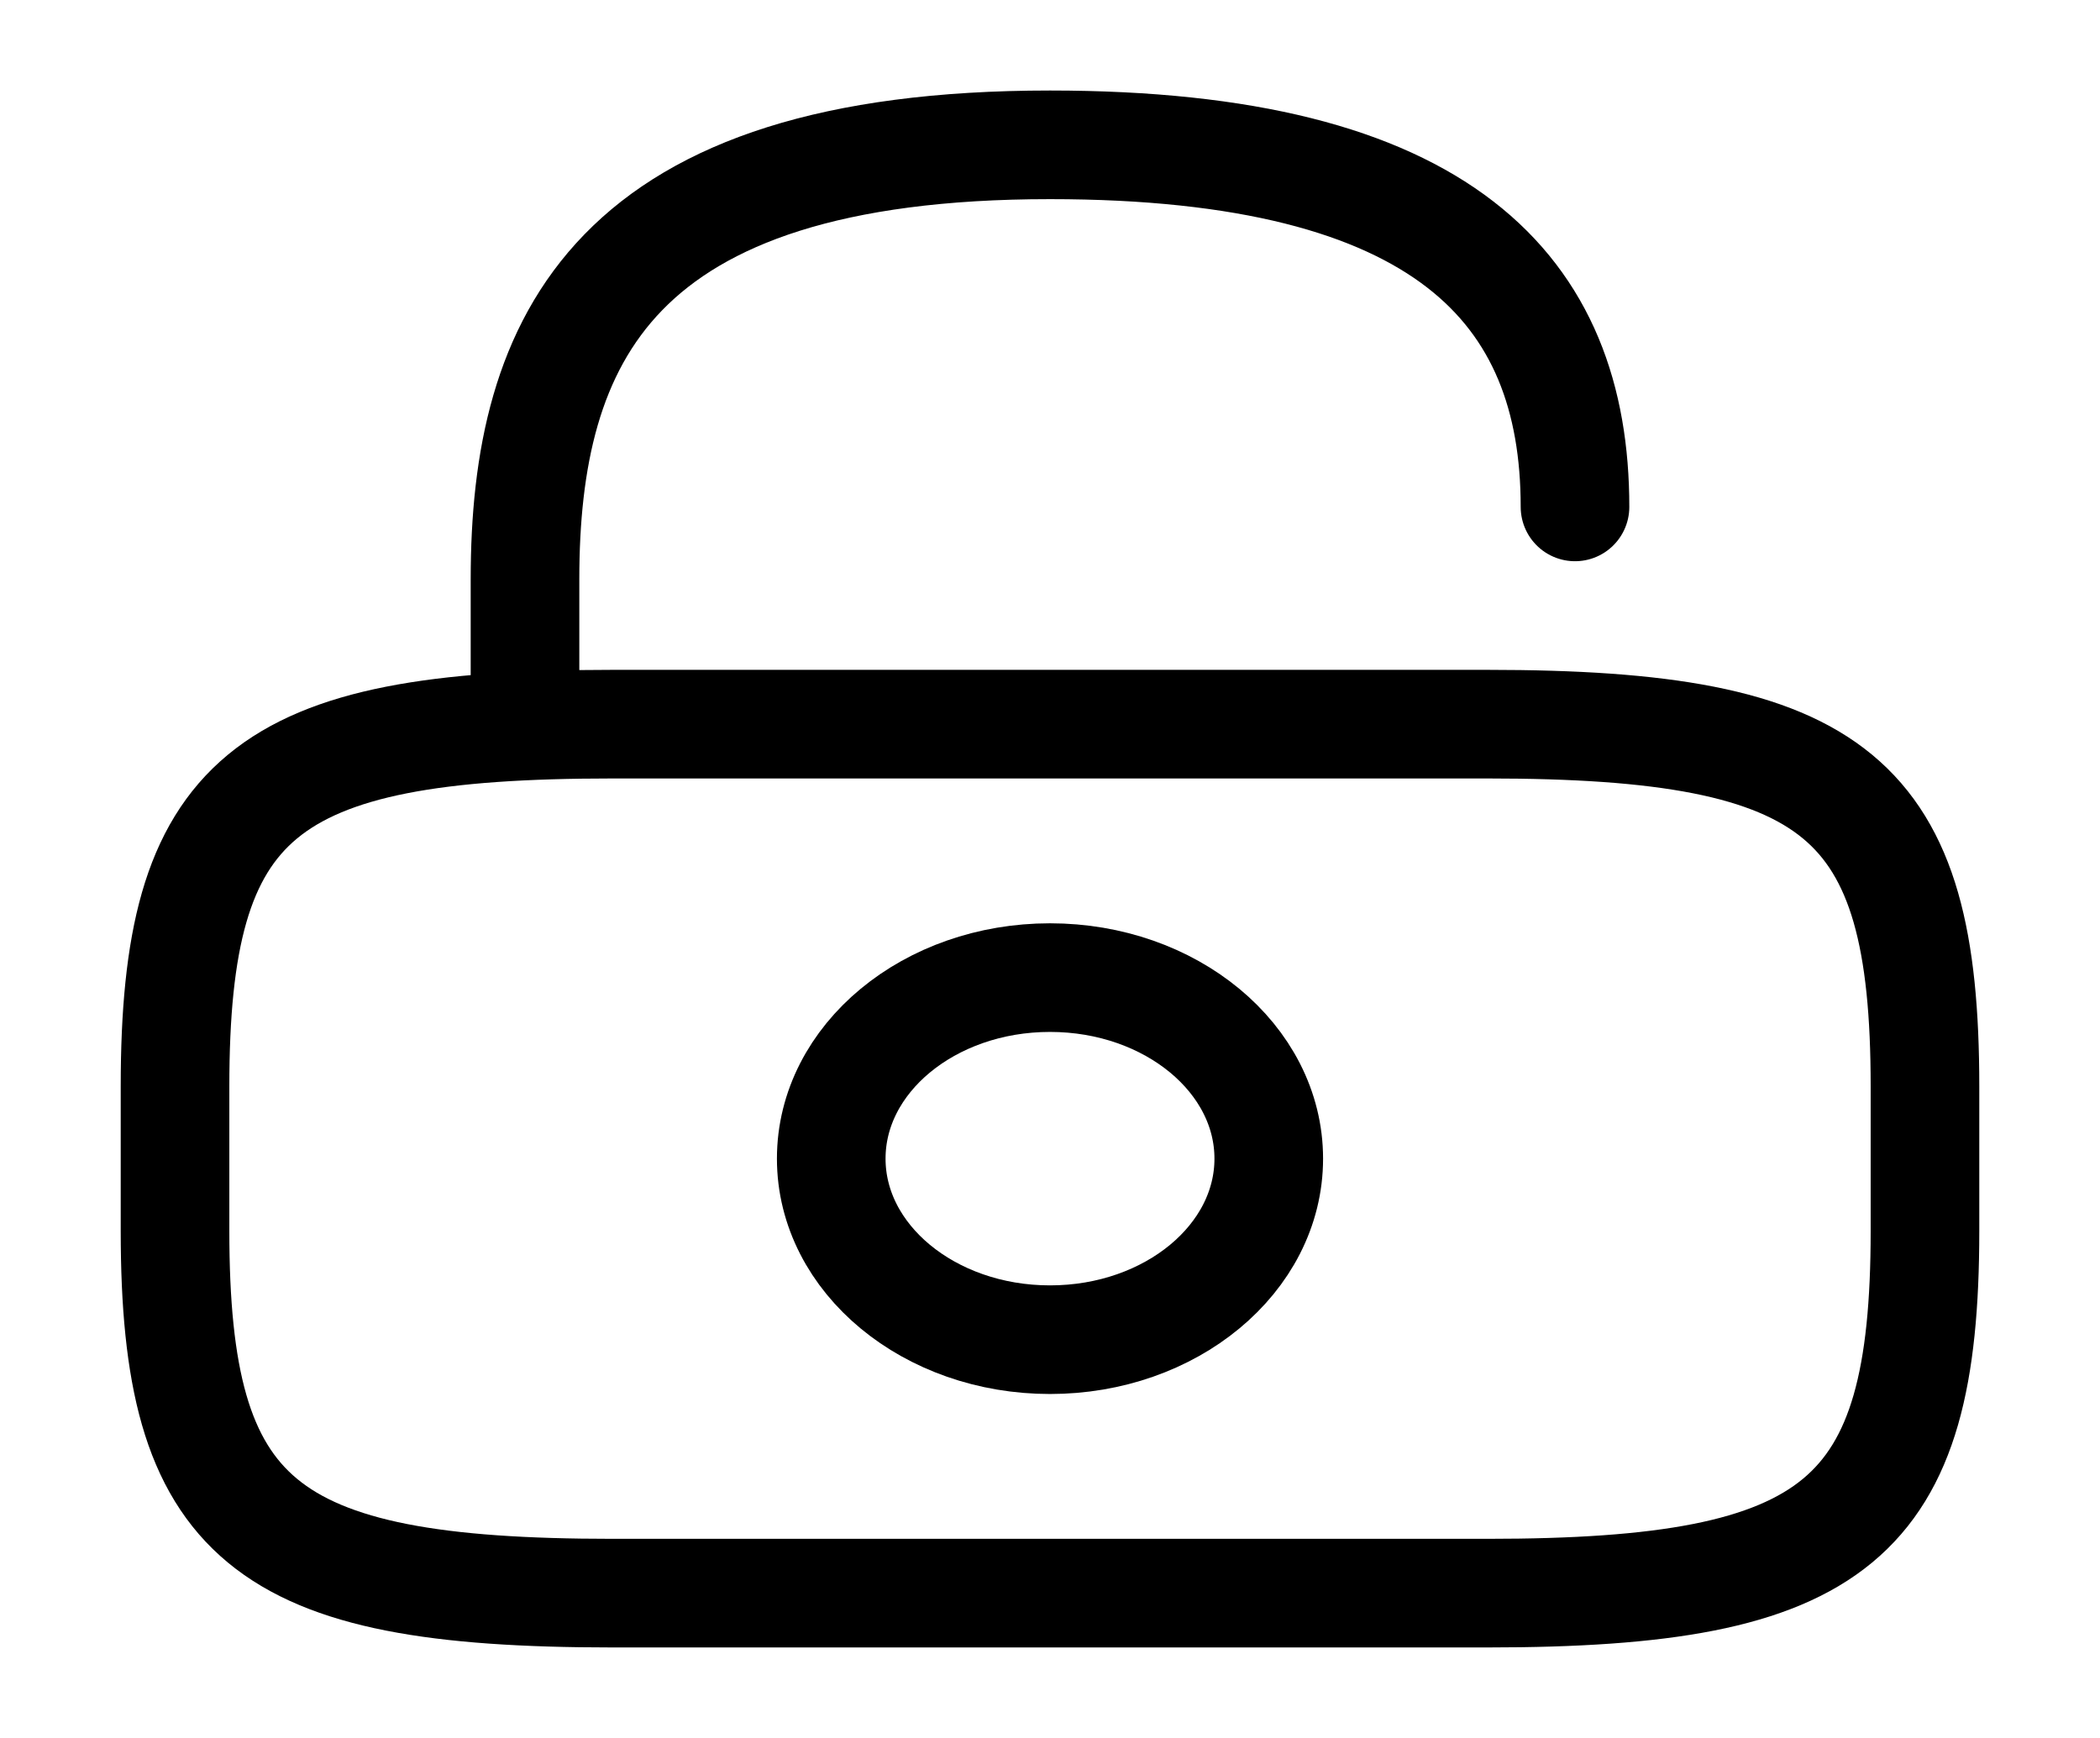 <svg width="29" height="24" viewBox="0 0 29 24" fill="none" xmlns="http://www.w3.org/2000/svg">
<path d="M20.542 22H8.458C3.625 22 2.417 21 2.417 17V15C2.417 11 3.625 10 8.458 10H20.542C25.375 10 26.583 11 26.583 15V17C26.583 21 25.375 22 20.542 22Z" stroke="black" stroke-width="1.5" stroke-linecap="round" stroke-linejoin="round"/>
<path d="M7.25 10V8C7.25 4.69 8.458 2 14.5 2C19.938 2 21.75 4 21.75 7" stroke="black" stroke-width="1.5" stroke-linecap="round" stroke-linejoin="round"/>
<path d="M14.5 18.5C16.168 18.5 17.521 17.381 17.521 16C17.521 14.619 16.168 13.5 14.5 13.5C12.832 13.5 11.479 14.619 11.479 16C11.479 17.381 12.832 18.5 14.5 18.5Z" stroke="black" stroke-width="1.5" stroke-linecap="round" stroke-linejoin="round"/>
</svg>
